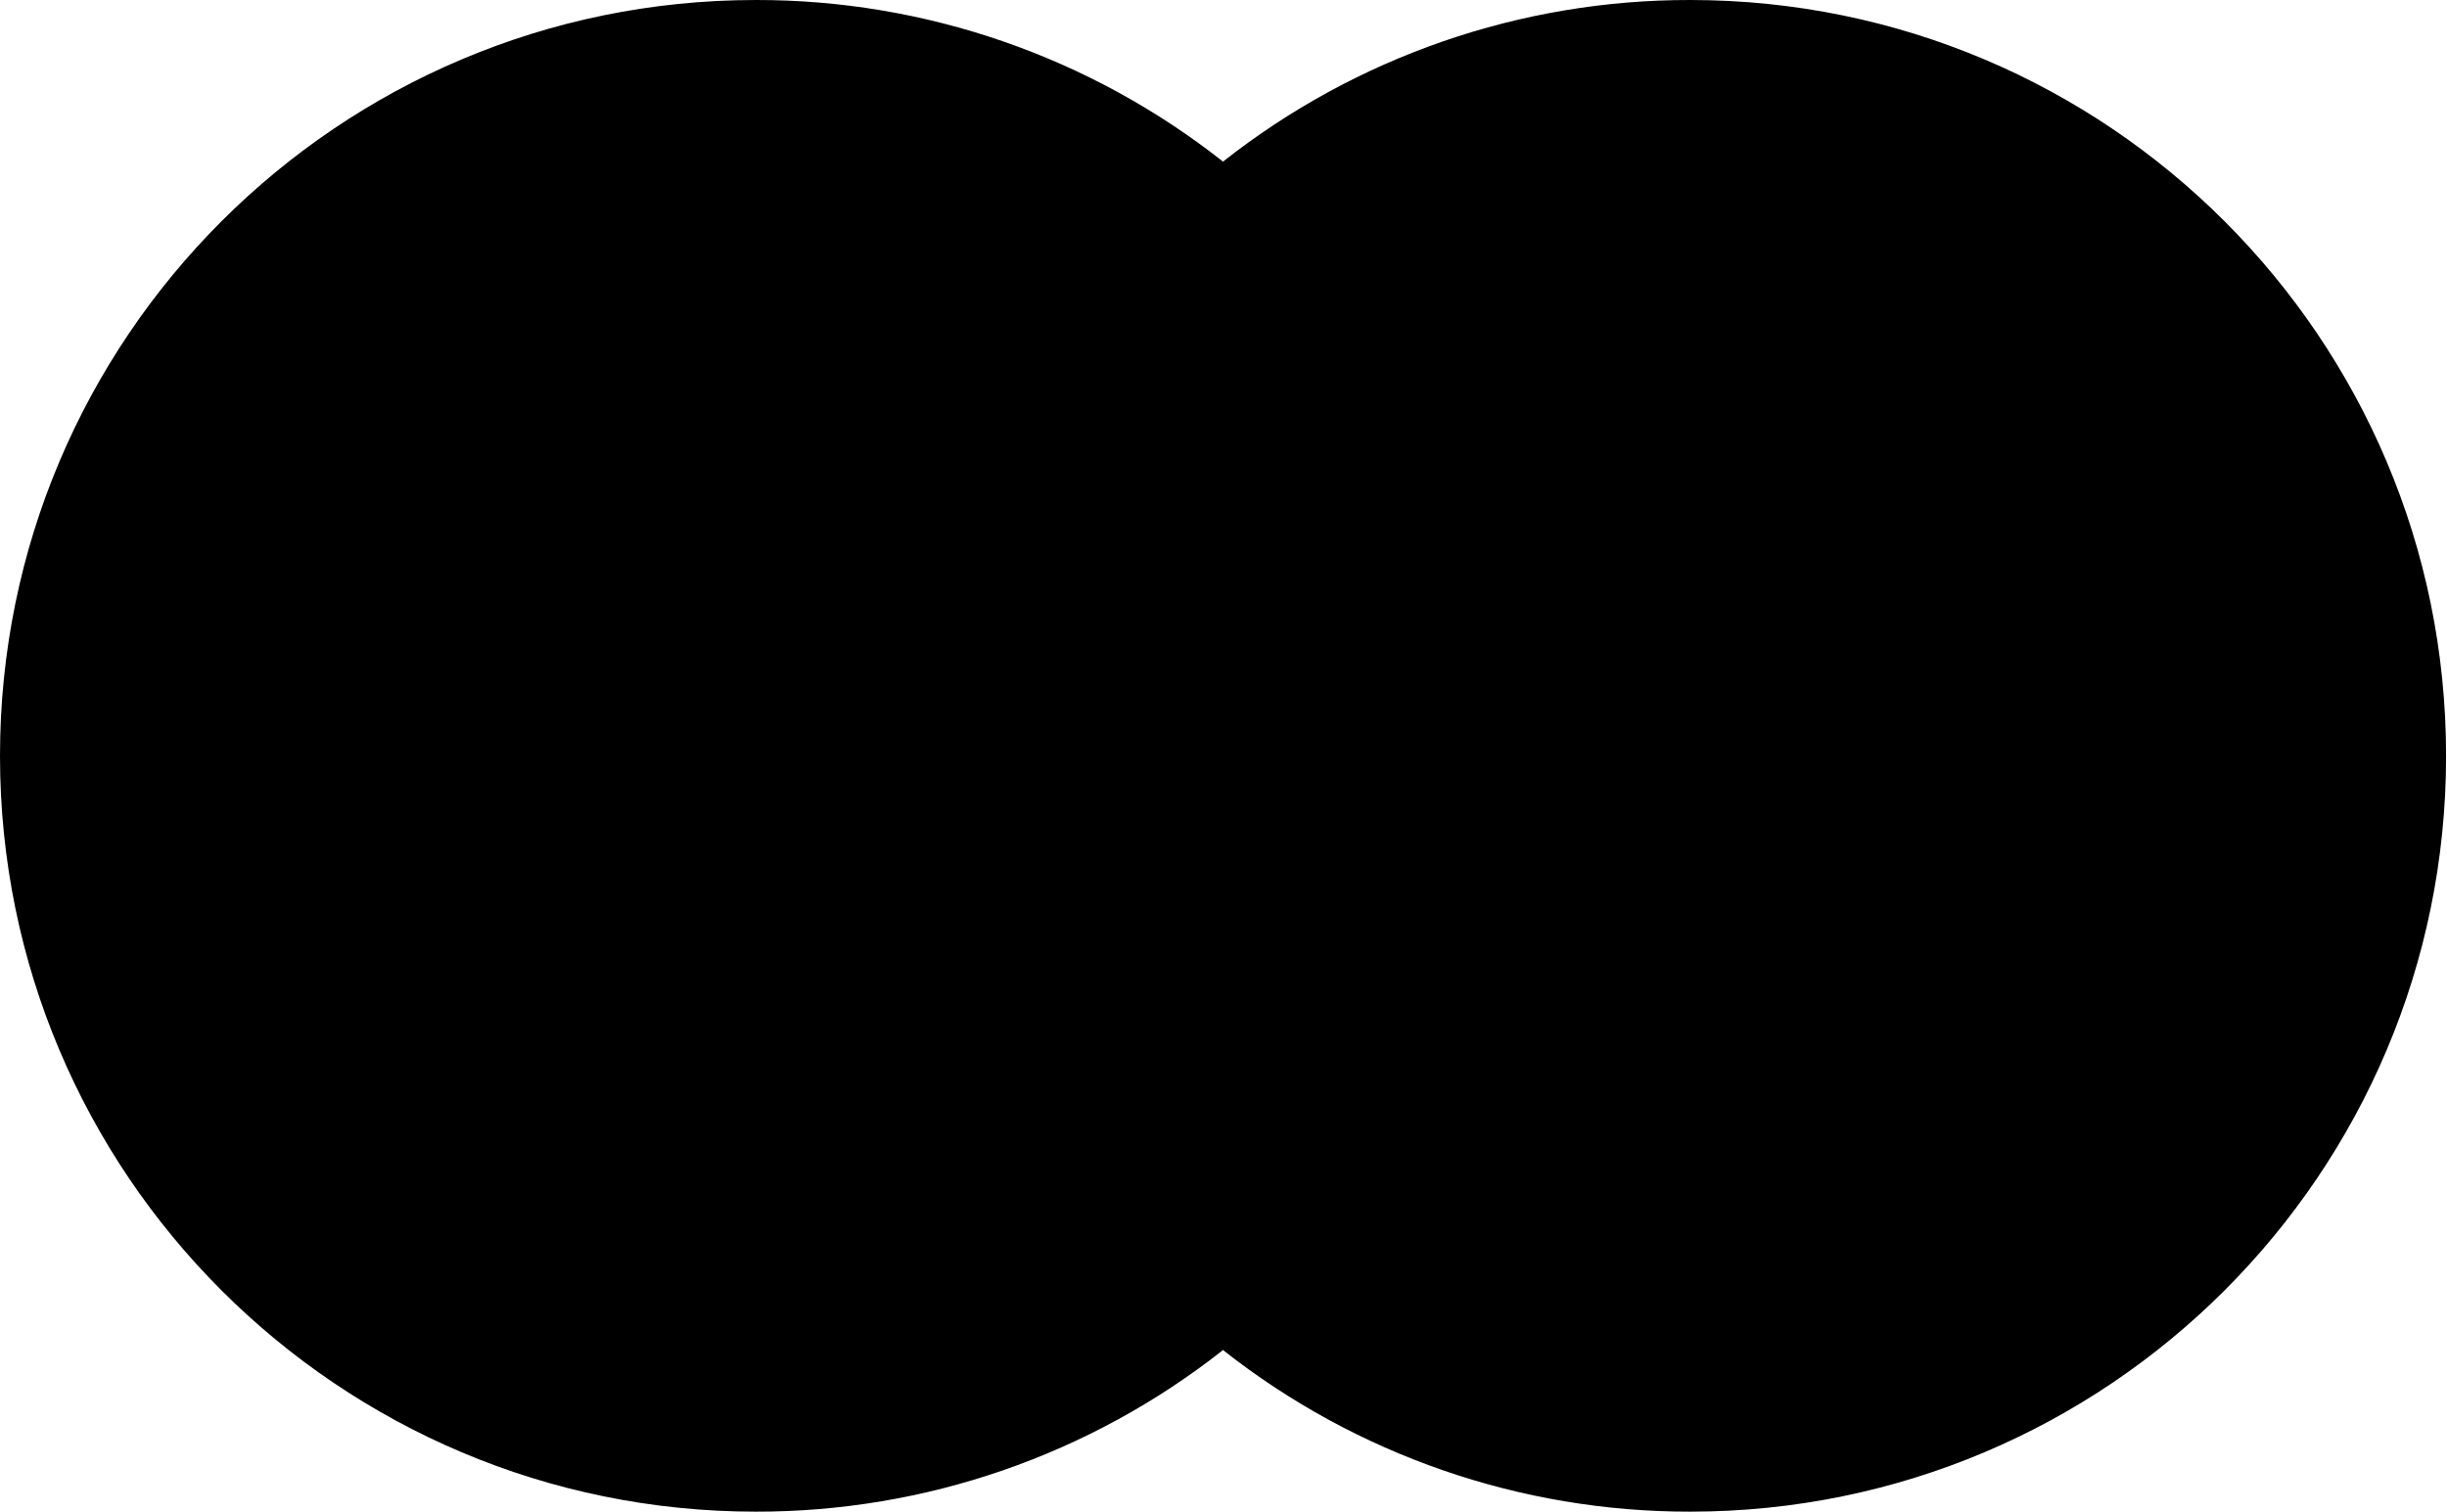 <svg width="2001" height="1237" viewBox="0 0 2001 1237" fill="none"
xmlns="http://www.w3.org/2000/svg">
<g id="a624784f2834e21c94a1c0c9a58bbbaa">
    <path id="7869b07bea546aa59a5ee138adbcfd5a"
        d="M1270.57 1104.15H729.71V132.15H1270.58L1270.57 1104.15Z"
        fill="currentColor"></path>
    <path id="b54e3ab4d7044a9f288082bc6b864ae6"
        d="M764 618.17C764 421 856.32 245.36 1000.08 132.17C891.261 46.365 756.669 -0.205 618.09 9.6031e-07C276.72 9.6031e-07 0 276.76 0 618.17C0 959.58 276.72 1236.34 618.09 1236.34C756.672 1236.55 891.268 1189.98 1000.09 1104.17C856.34 991 764 815.35 764 618.17Z"
        fill="currentColor"></path>
    <path id="67f94b4d1b83252a6619ed6e0cc0a3a1"
        d="M2000.25 618.17C2000.25 959.58 1723.53 1236.34 1382.16 1236.34C1243.56 1236.54 1108.95 1189.97 1000.11 1104.17C1143.91 990.98 1236.23 815.35 1236.23 618.17C1236.23 420.99 1143.91 245.36 1000.11 132.17C1108.95 46.367 1243.56 -0.201 1382.15 -2.24915e-05C1723.52 -2.24915e-05 2000.24 276.76 2000.24 618.17"
        fill="currentColor"></path>
</g>
</svg>